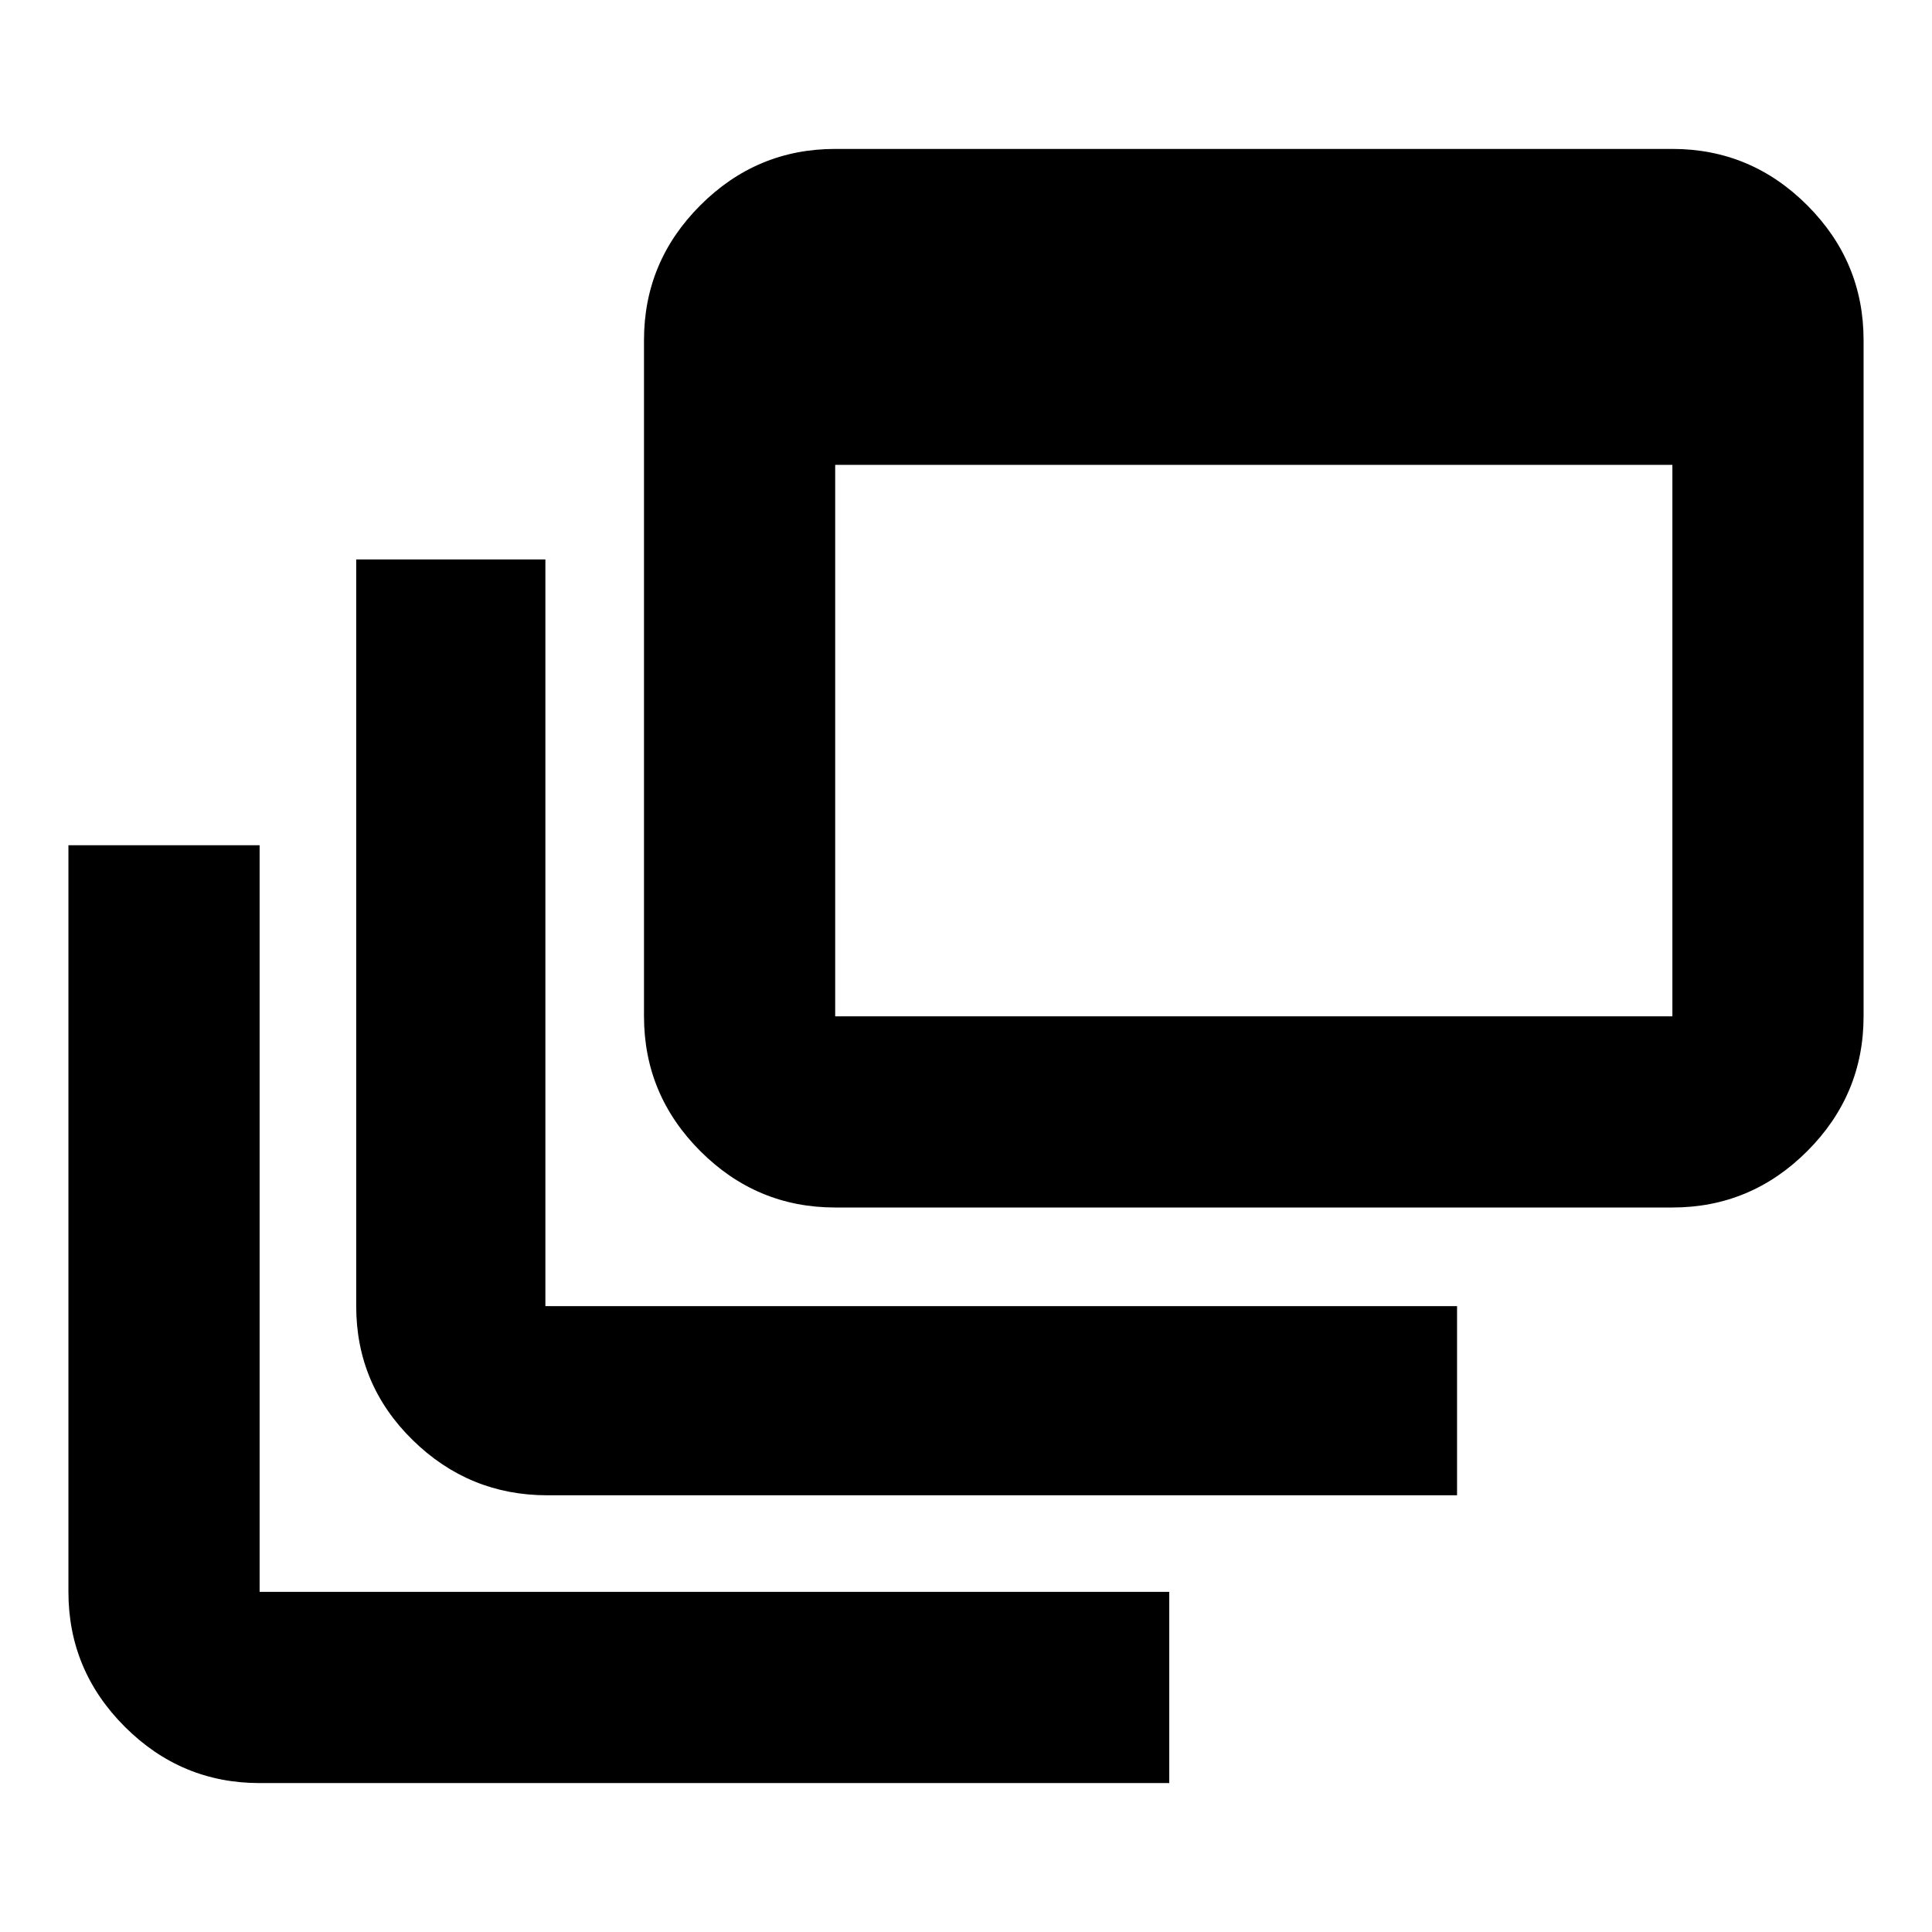 <svg xmlns="http://www.w3.org/2000/svg" width="48" height="48"><path d="M13.6 37.15q-1.95 0-3.35-1.375-1.4-1.375-1.4-3.325V13.9h4.7v18.55H36.2v4.7zM20.75 30q-1.95 0-3.35-1.4-1.4-1.4-1.4-3.35V8.45q0-1.95 1.4-3.35 1.4-1.4 3.35-1.4h20.8q1.95 0 3.35 1.4 1.4 1.4 1.4 3.35v16.8q0 1.95-1.4 3.35-1.4 1.4-3.35 1.4zm0-4.75h20.8v-13.7h-20.8v13.7zM6.45 44.3q-1.95 0-3.35-1.4-1.4-1.4-1.4-3.35V21h4.75v18.55h22.6v4.75z"/></svg>